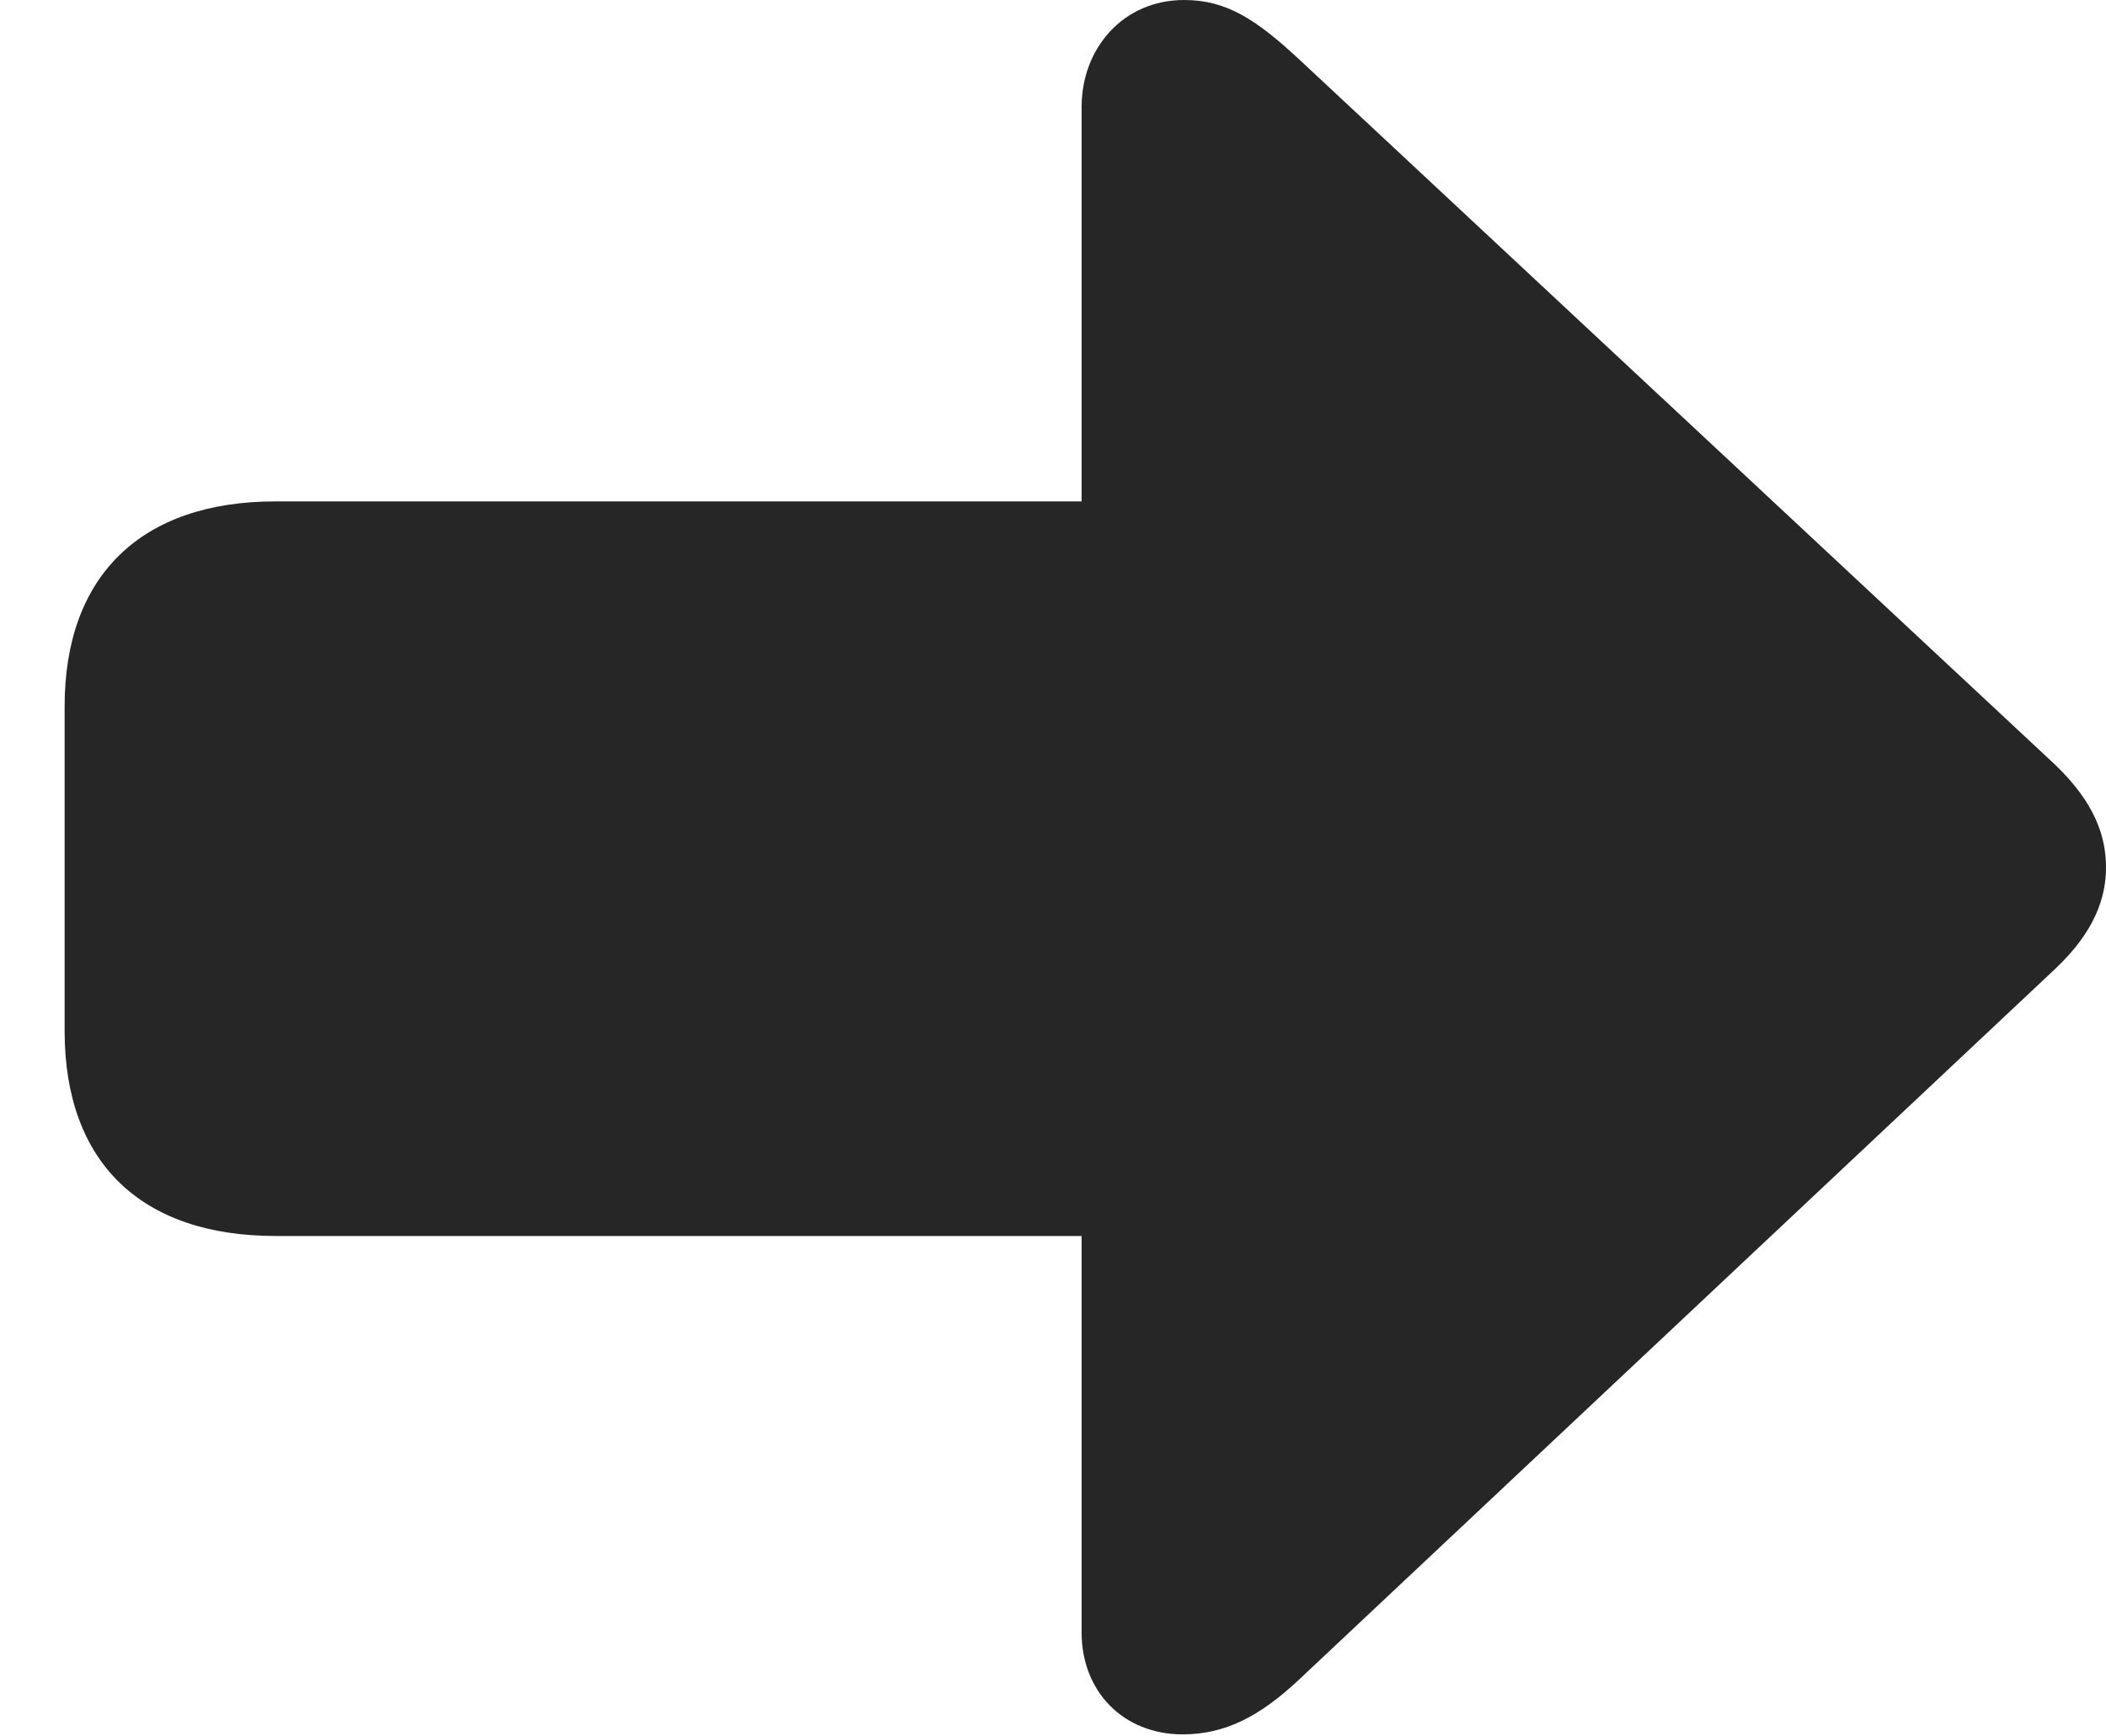 <?xml version="1.0" encoding="UTF-8"?>
<!--Generator: Apple Native CoreSVG 326-->
<!DOCTYPE svg
PUBLIC "-//W3C//DTD SVG 1.1//EN"
       "http://www.w3.org/Graphics/SVG/1.1/DTD/svg11.dtd">
<svg version="1.1" xmlns="http://www.w3.org/2000/svg" xmlns:xlink="http://www.w3.org/1999/xlink" viewBox="0 0 55.371 45.645">
 <g>
  <rect height="45.645" opacity="0" width="55.371" x="0" y="0"/>
  <path d="M55.371 22.812C55.371 21.992 55.078 21.113 54.043 20.117L34.18 1.582C33.027 0.508 32.246 0 31.133 0C29.531 0 28.438 1.27 28.438 2.812L28.438 13.184L7.246 13.184C3.711 13.184 1.699 15.137 1.699 18.574L1.699 27.109C1.699 30.566 3.711 32.5 7.246 32.5L28.438 32.5L28.438 42.93C28.438 44.473 29.531 45.605 31.094 45.605C32.207 45.605 33.125 45.137 34.18 44.141L54.043 25.469C55.078 24.492 55.371 23.594 55.371 22.812Z" fill="black" fill-opacity="0.85"/>
 </g>
</svg>
